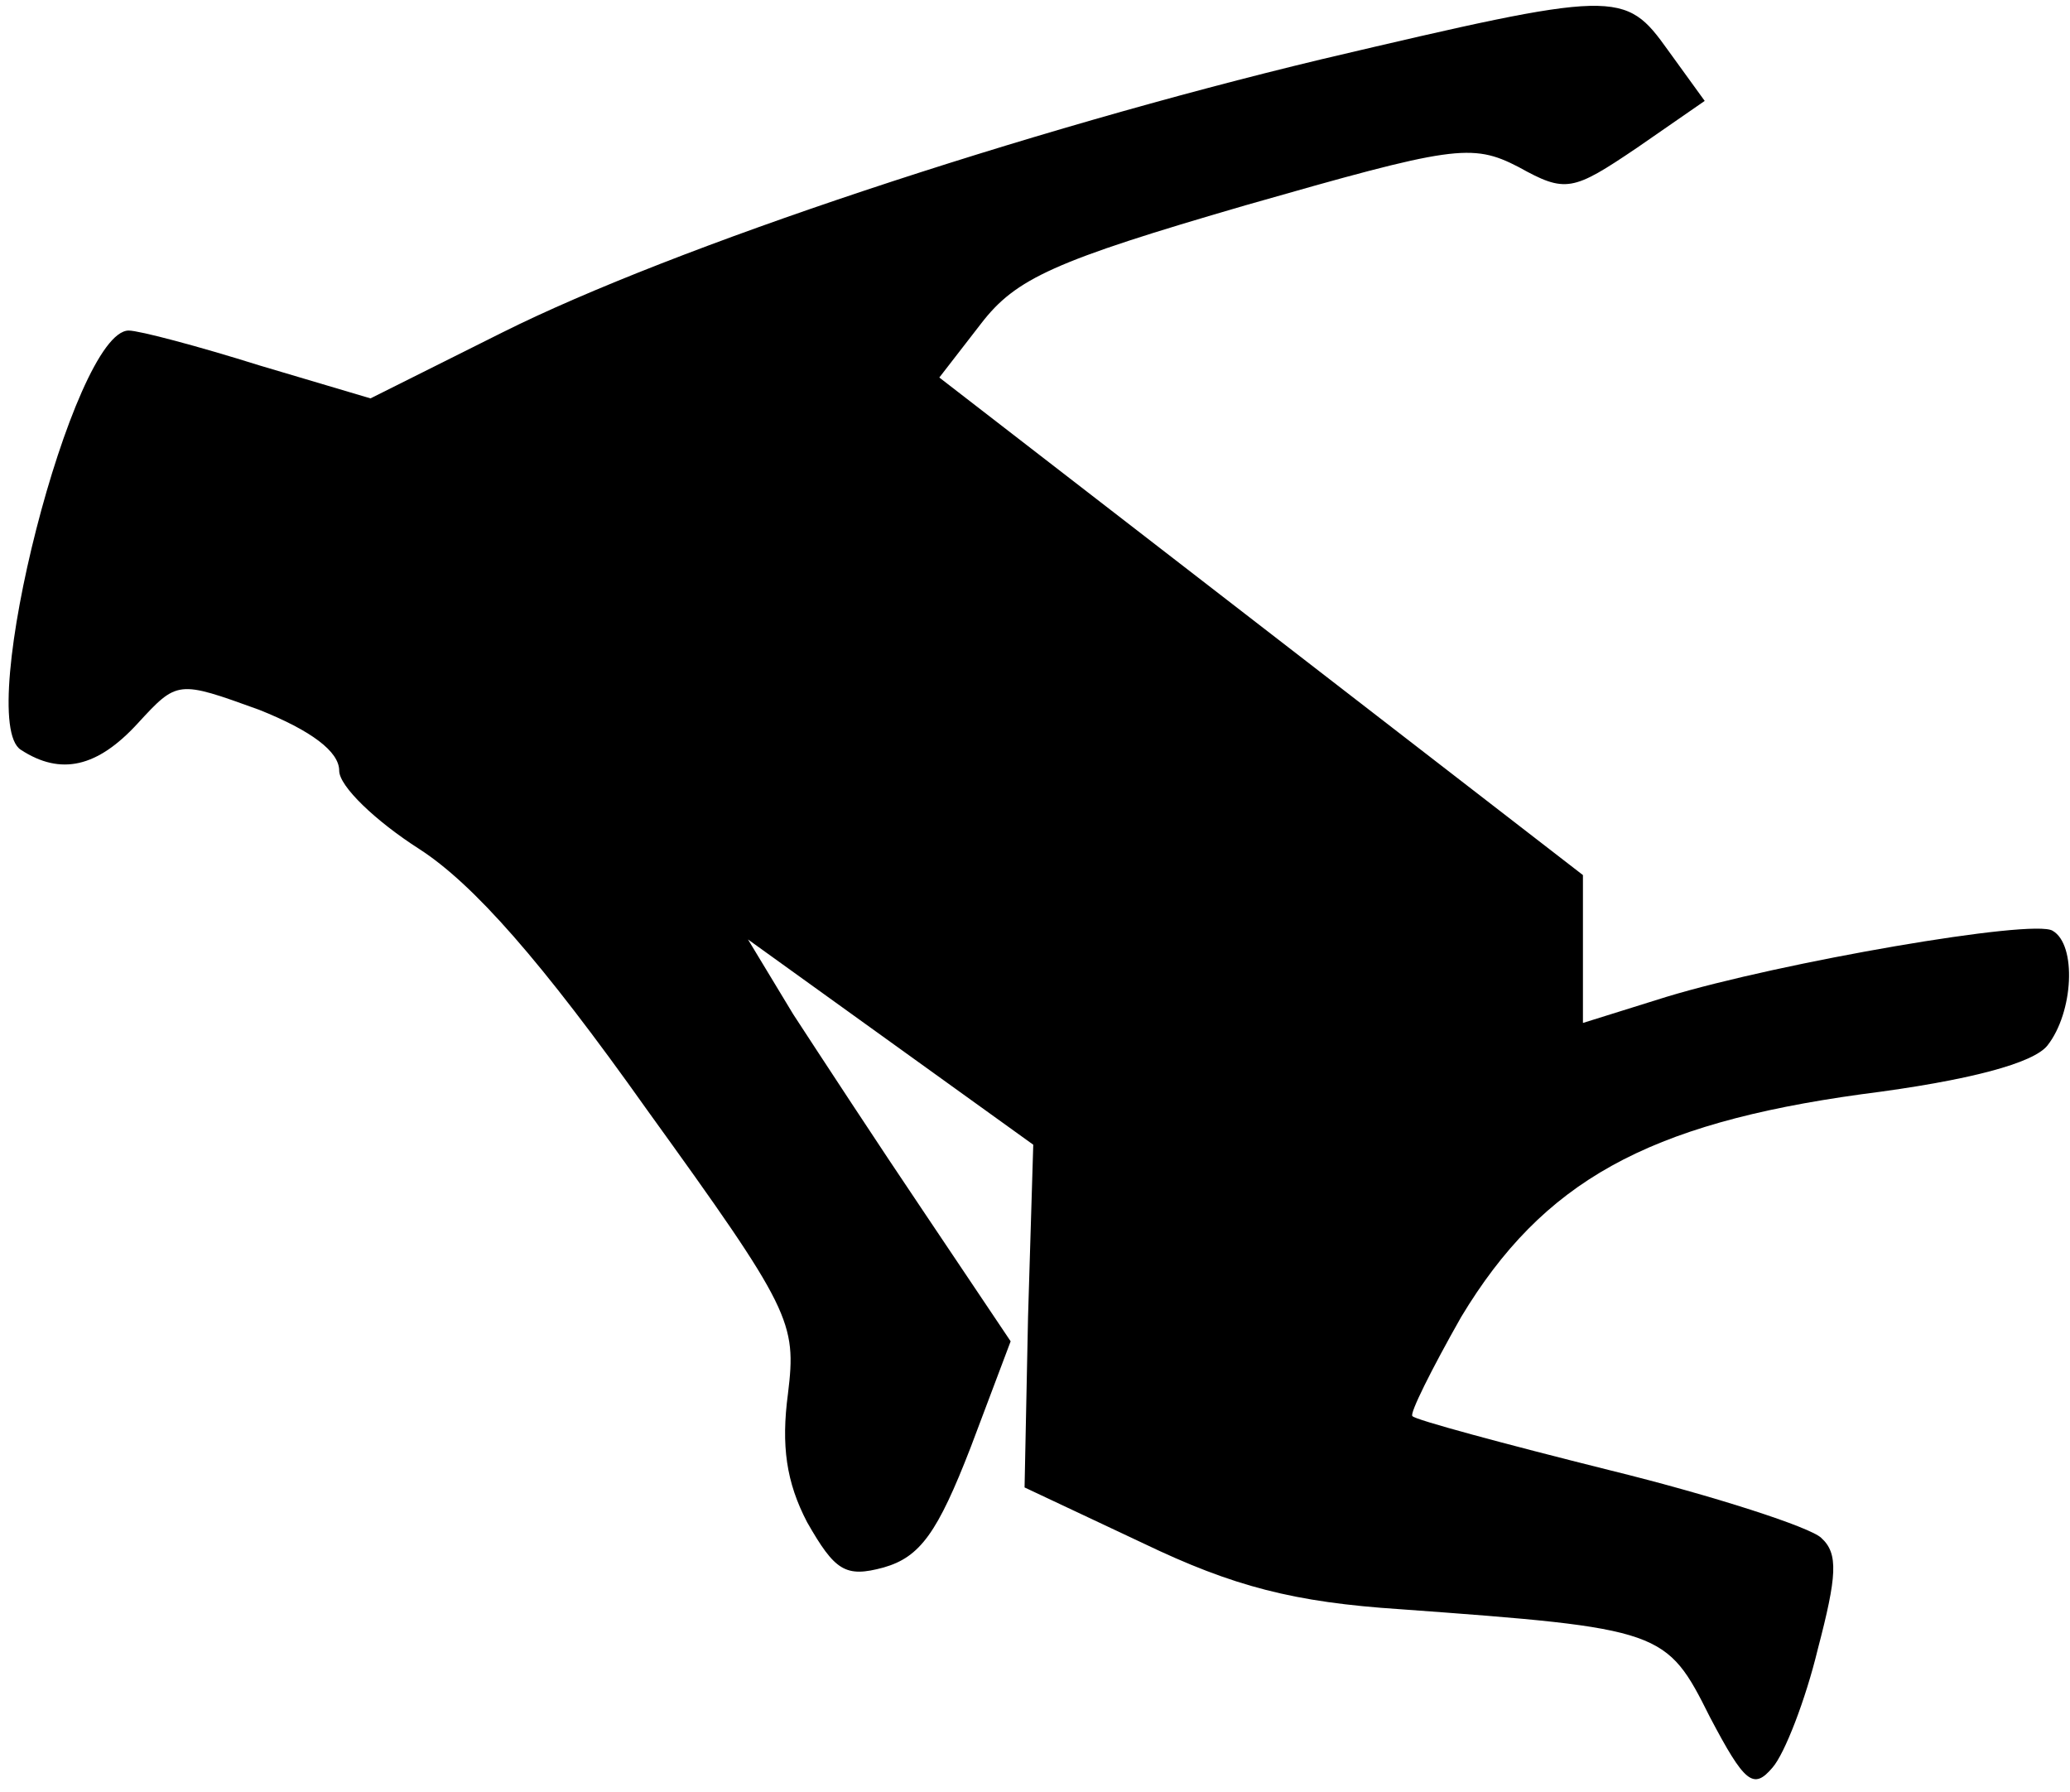 <?xml version="1.0" standalone="no"?>
<!DOCTYPE svg PUBLIC "-//W3C//DTD SVG 20010904//EN"
 "http://www.w3.org/TR/2001/REC-SVG-20010904/DTD/svg10.dtd">
<svg version="1.0" xmlns="http://www.w3.org/2000/svg"
 width="119pt" height="103pt" viewBox="0 0 119 103"
 preserveAspectRatio="xMidYMid meet">
<g transform="translate(0,103) scale(0.1,-0.1)"
fill="#000000" stroke="none">
<path fill="#000000" stroke="none" d="M760 996 c-171 -41 -373 -108 -471
-157 l-76 -38 -64 19 c-35 11 -69 20 -75 20 -32 0 -89 -224 -62 -241 23 -15
44 -10 67 15 23 25 23 25 70 8 30 -12 46 -24 46 -35 0 -9 21 -29 46 -45 31
-20 70 -64 131 -150 83 -115 86 -122 81 -163 -4 -30 -1 -51 11 -74 16 -28 22
-32 44 -26 21 6 31 20 50 69 l23 61 -49 73 c-27 40 -61 92 -76 115 l-26 43 82
-59 82 -59 -3 -99 -2 -98 68 -32 c52 -25 87 -34 148 -38 151 -11 153 -12 178
-62 20 -38 25 -42 36 -29 7 8 19 39 26 68 11 42 12 55 2 64 -6 6 -61 24 -122
39 -60 15 -112 29 -113 31 -2 1 11 27 28 57 47 78 107 111 230 128 63 8 99 18
107 28 15 19 17 58 3 66 -11 7 -156 -18 -222 -38 l-48 -15 0 42 0 43 -185 143
-185 143 24 31 c20 26 42 36 152 68 119 34 130 36 157 22 27 -15 31 -14 68 11
l39 27 -21 29 c-25 35 -29 35 -199 -5z"/>
</g>
</svg>
